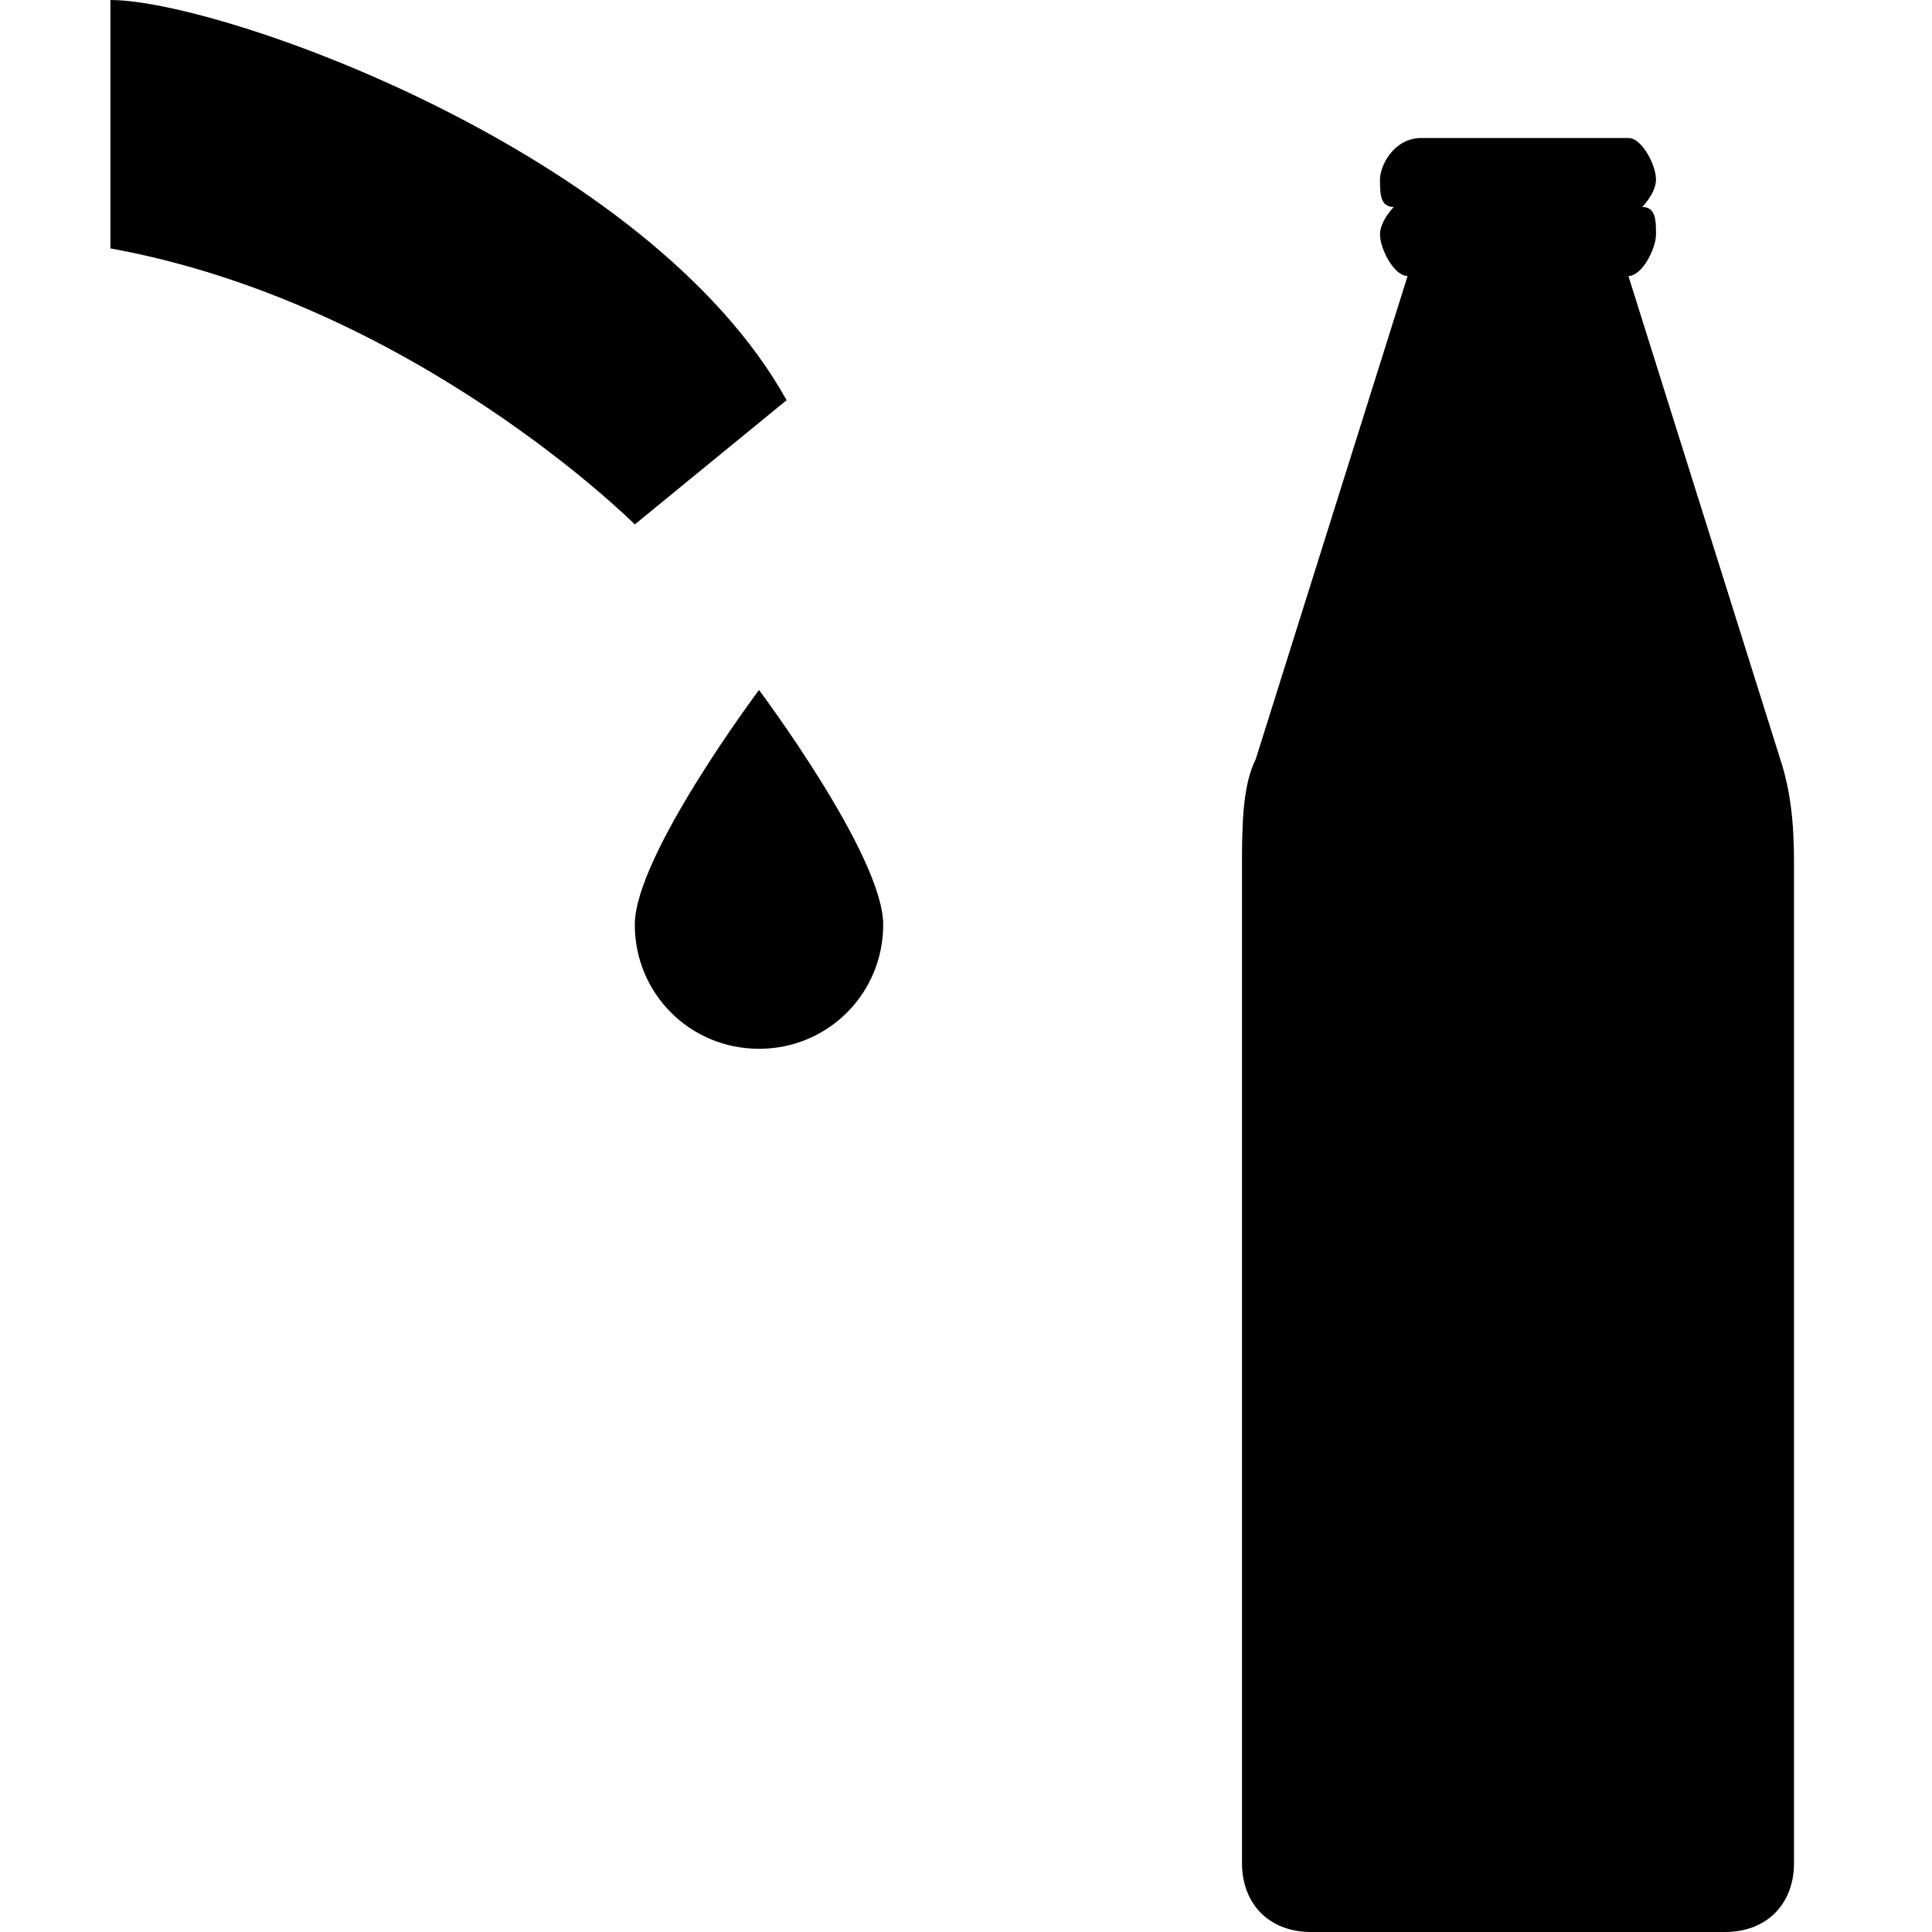 <?xml version="1.0" encoding="utf-8"?>
<!-- Generator: Adobe Illustrator 21.1.0, SVG Export Plug-In . SVG Version: 6.00 Build 0)  -->
<svg version="1.1" id="Layer_1" xmlns="http://www.w3.org/2000/svg" xmlns:xlink="http://www.w3.org/1999/xlink" x="0px" y="0px"
	 width="14px" height="14px" viewBox="0 0 14 14" enable-background="new 0 0 14 14" xml:space="preserve">
<path d="M0.8,0c0.8,0,3.9,1.1,4.9,2.9L4.6,3.8c0,0-1.6-1.6-3.8-2V0z"/>
<path d="M4.6,6.7c0,0.5,0.4,0.9,0.9,0.9c0.5,0,0.9-0.4,0.9-0.9C6.4,6.2,5.5,5,5.5,5S4.6,6.2,4.6,6.7z"/>
<path d="M10.2,2C10.1,2,10,1.8,10,1.7l0,0c0-0.1,0.1-0.2,0.1-0.2c-0.1,0-0.1-0.1-0.1-0.2l0,0C10,1.2,10.1,1,10.3,1
	h1.5C11.9,1,12,1.2,12,1.3l0,0c0,0.1-0.1,0.2-0.1,0.2c0.1,0,0.1,0.1,0.1,0.2l0,0C12,1.8,11.9,2,11.8,2l1.1,3.5C13,5.8,13,6.1,13,6.3
	v7.2c0,0.3-0.2,0.5-0.5,0.5h-3c-0.3,0-0.5-0.2-0.5-0.5V6.3c0-0.3,0-0.6,0.1-0.8L10.2,2z"/>
</svg>
